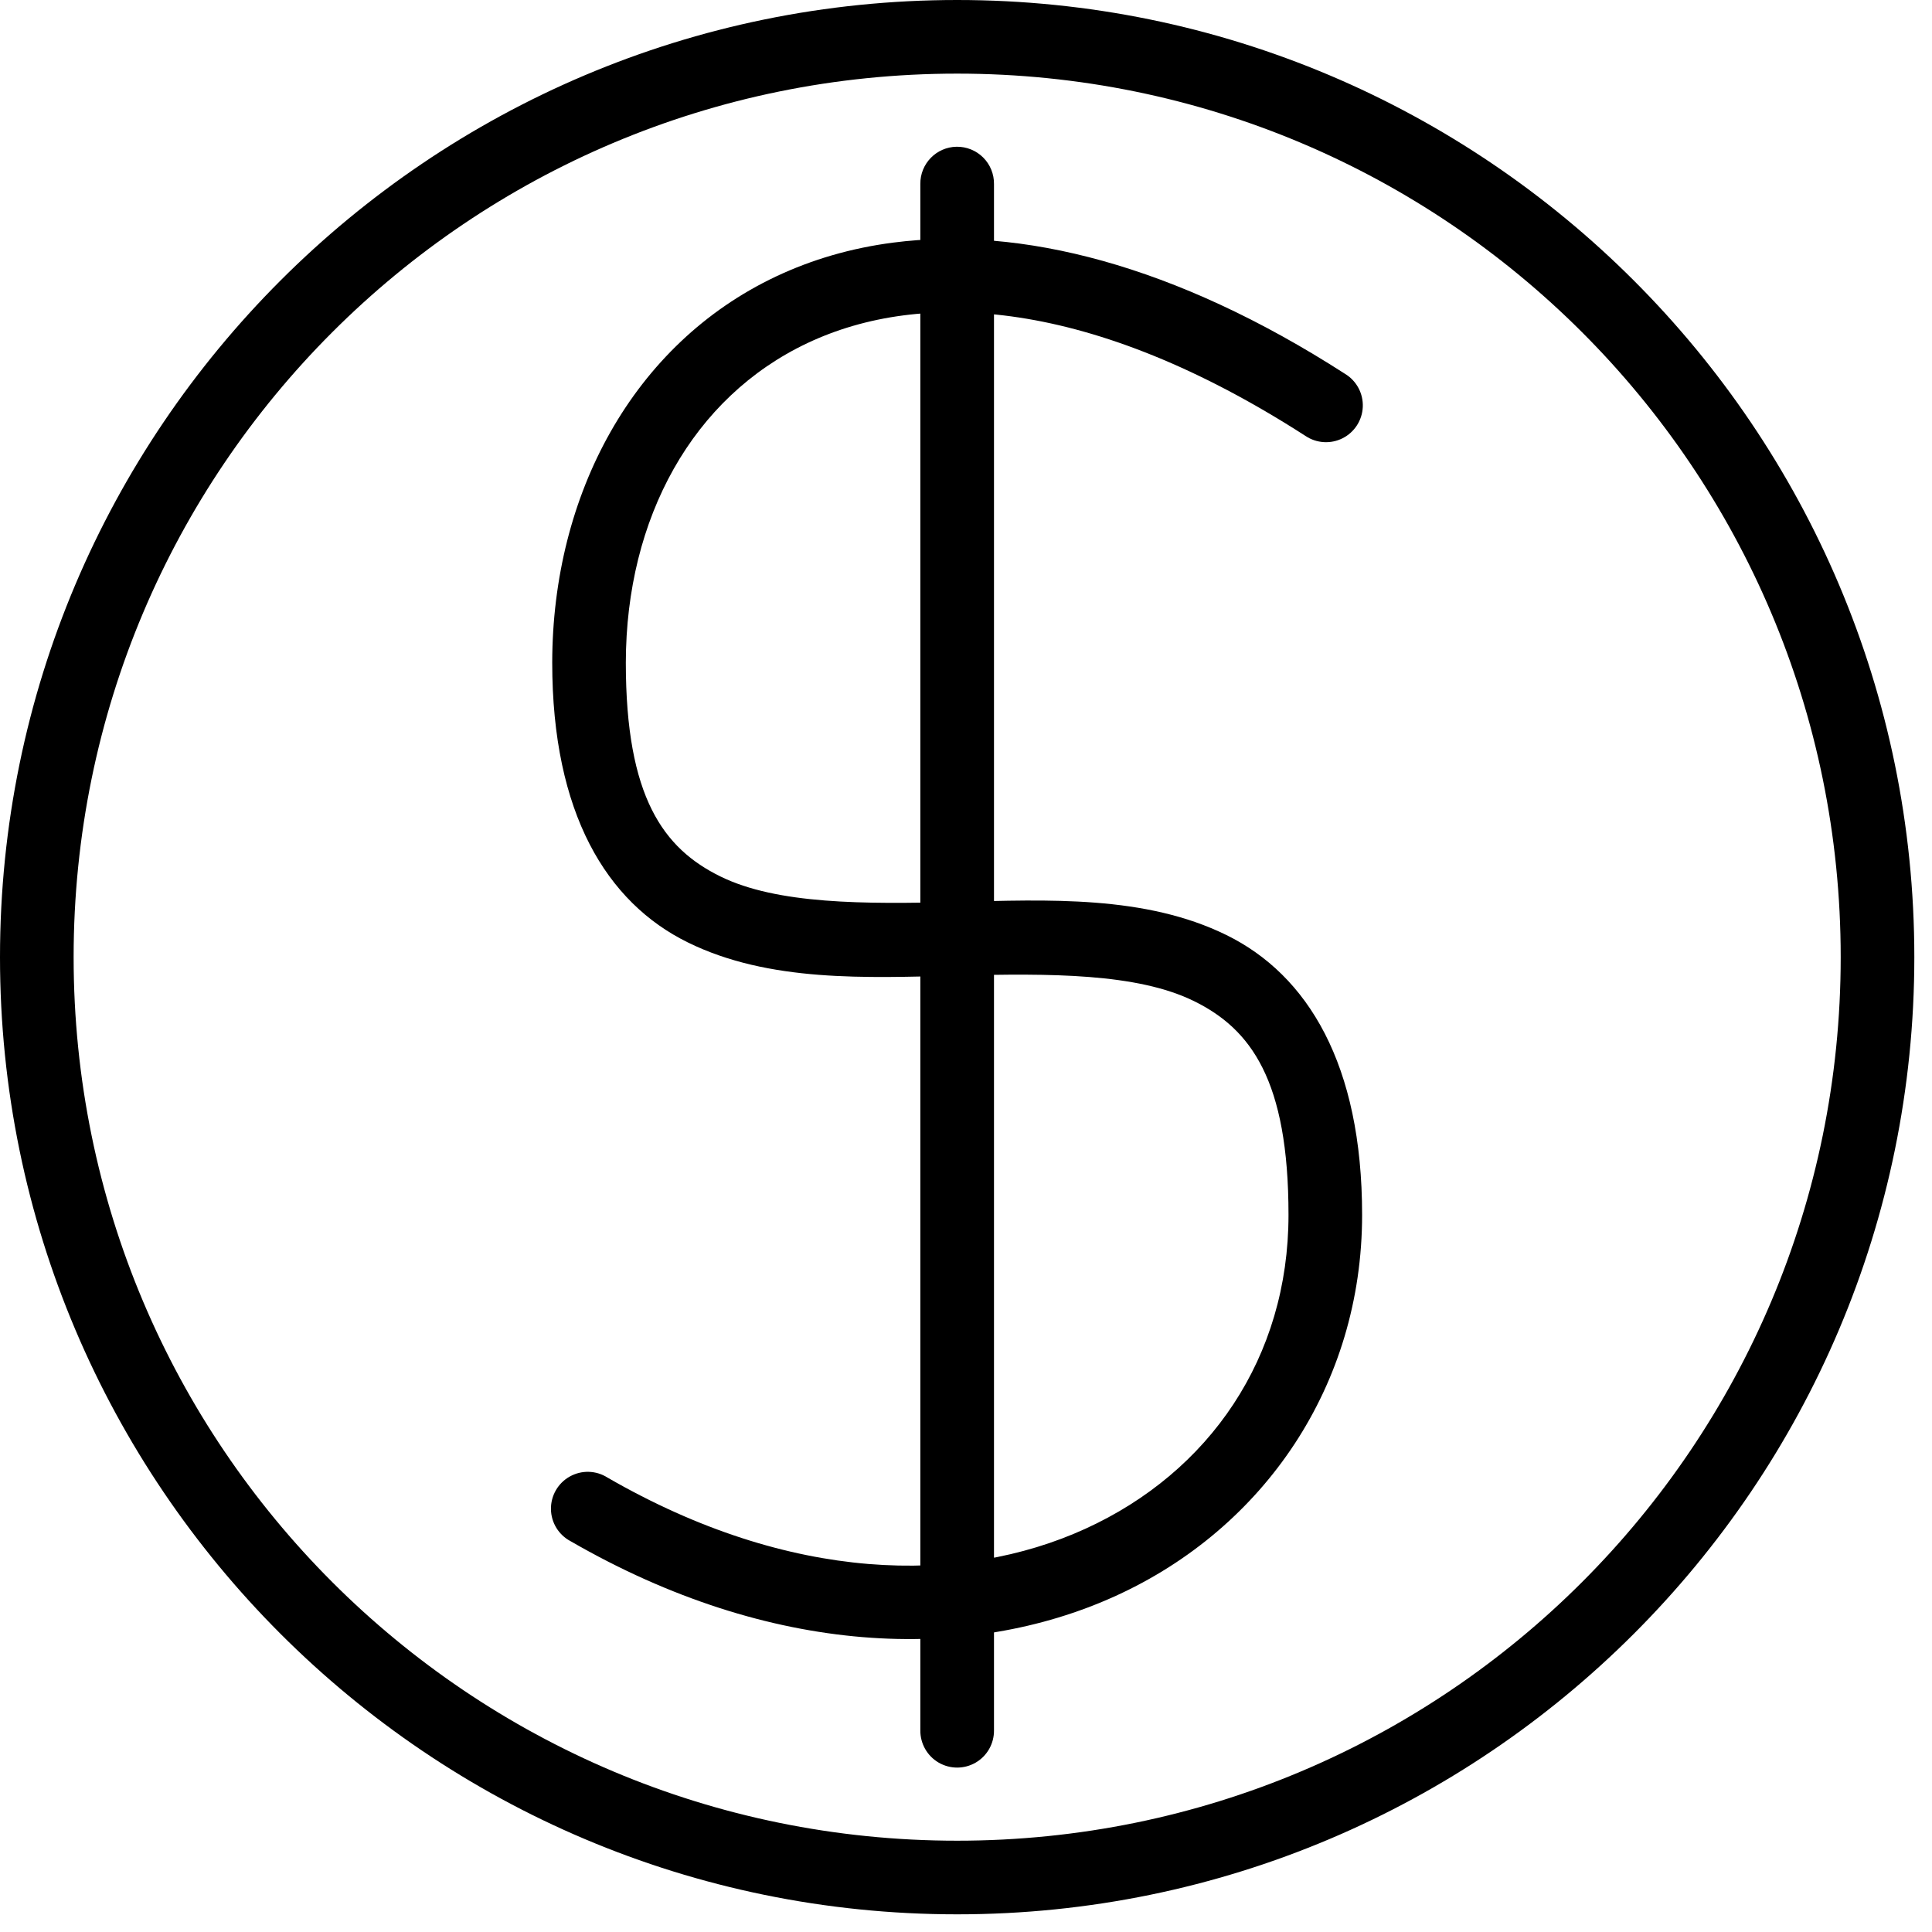 <?xml version="1.0" encoding="UTF-8"?>
<svg width="82px" height="82px" viewBox="0 0 82 82" version="1.1" xmlns="http://www.w3.org/2000/svg" xmlns:xlink="http://www.w3.org/1999/xlink">
    <!-- Generator: Sketch 61 (89581) - https://sketch.com -->
    <title>Group 2</title>
    <desc>Created with Sketch.</desc>
    <g id="Page-1" stroke="none" stroke-width="1" fill="none" fill-rule="evenodd">
        <g id="Group-2" fill="#000000">
            <path d="M40.625,0 C18.207,0 0,18.207 0,40.625 C0,63.043 18.207,81.25 40.625,81.25 C63.043,81.25 81.25,63.043 81.25,40.625 C81.25,18.207 63.043,0 40.625,0 Z M40.625,3.125 C61.354,3.125 78.125,19.896 78.125,40.625 C78.125,61.354 61.354,78.125 40.625,78.125 C19.896,78.125 3.125,61.354 3.125,40.625 C3.125,19.896 19.896,3.125 40.625,3.125 Z" id="Shape"></path>
            <path d="M37.909,10.297 C36.114,10.529 34.449,11.02 32.932,11.737 C26.863,14.605 23.447,20.992 23.438,28.122 C23.437,28.123 23.437,28.124 23.438,28.125 C23.438,34.516 25.745,38.304 29.193,39.999 C32.641,41.695 36.758,41.504 40.665,41.406 C44.571,41.309 48.266,41.304 50.677,42.49 C53.089,43.675 54.688,45.844 54.688,51.562 C54.688,57.614 51.339,62.482 46.066,64.886 C40.793,67.291 33.541,67.19 25.781,62.711 C25.297,62.404 24.684,62.388 24.184,62.668 C23.683,62.947 23.377,63.479 23.384,64.052 C23.391,64.625 23.712,65.148 24.219,65.414 C32.697,70.31 41.071,70.6 47.363,67.731 C53.656,64.862 57.812,58.792 57.812,51.562 C57.812,45.172 55.505,41.384 52.057,39.688 C48.609,37.993 44.492,38.184 40.585,38.281 C36.679,38.379 32.984,38.383 30.573,37.198 C28.162,36.013 26.563,33.844 26.562,28.128 L26.562,28.125 C26.571,21.975 29.405,16.861 34.268,14.563 C39.133,12.264 46.323,12.653 55.405,18.5 C55.874,18.817 56.479,18.856 56.985,18.6 C57.491,18.344 57.818,17.835 57.841,17.269 C57.864,16.702 57.579,16.168 57.095,15.872 C49.844,11.204 43.292,9.598 37.909,10.297 Z" id="Path"></path>
            <path d="M40.601,6.228 C39.739,6.242 39.051,6.951 39.062,7.812 L39.062,73.438 C39.055,74.001 39.351,74.525 39.837,74.809 C40.324,75.093 40.926,75.093 41.413,74.809 C41.899,74.525 42.195,74.001 42.188,73.438 L42.188,7.812 C42.193,7.39 42.028,6.983 41.729,6.685 C41.43,6.387 41.023,6.222 40.601,6.228 L40.601,6.228 Z" id="Path"></path>
        </g>
    </g>
</svg>